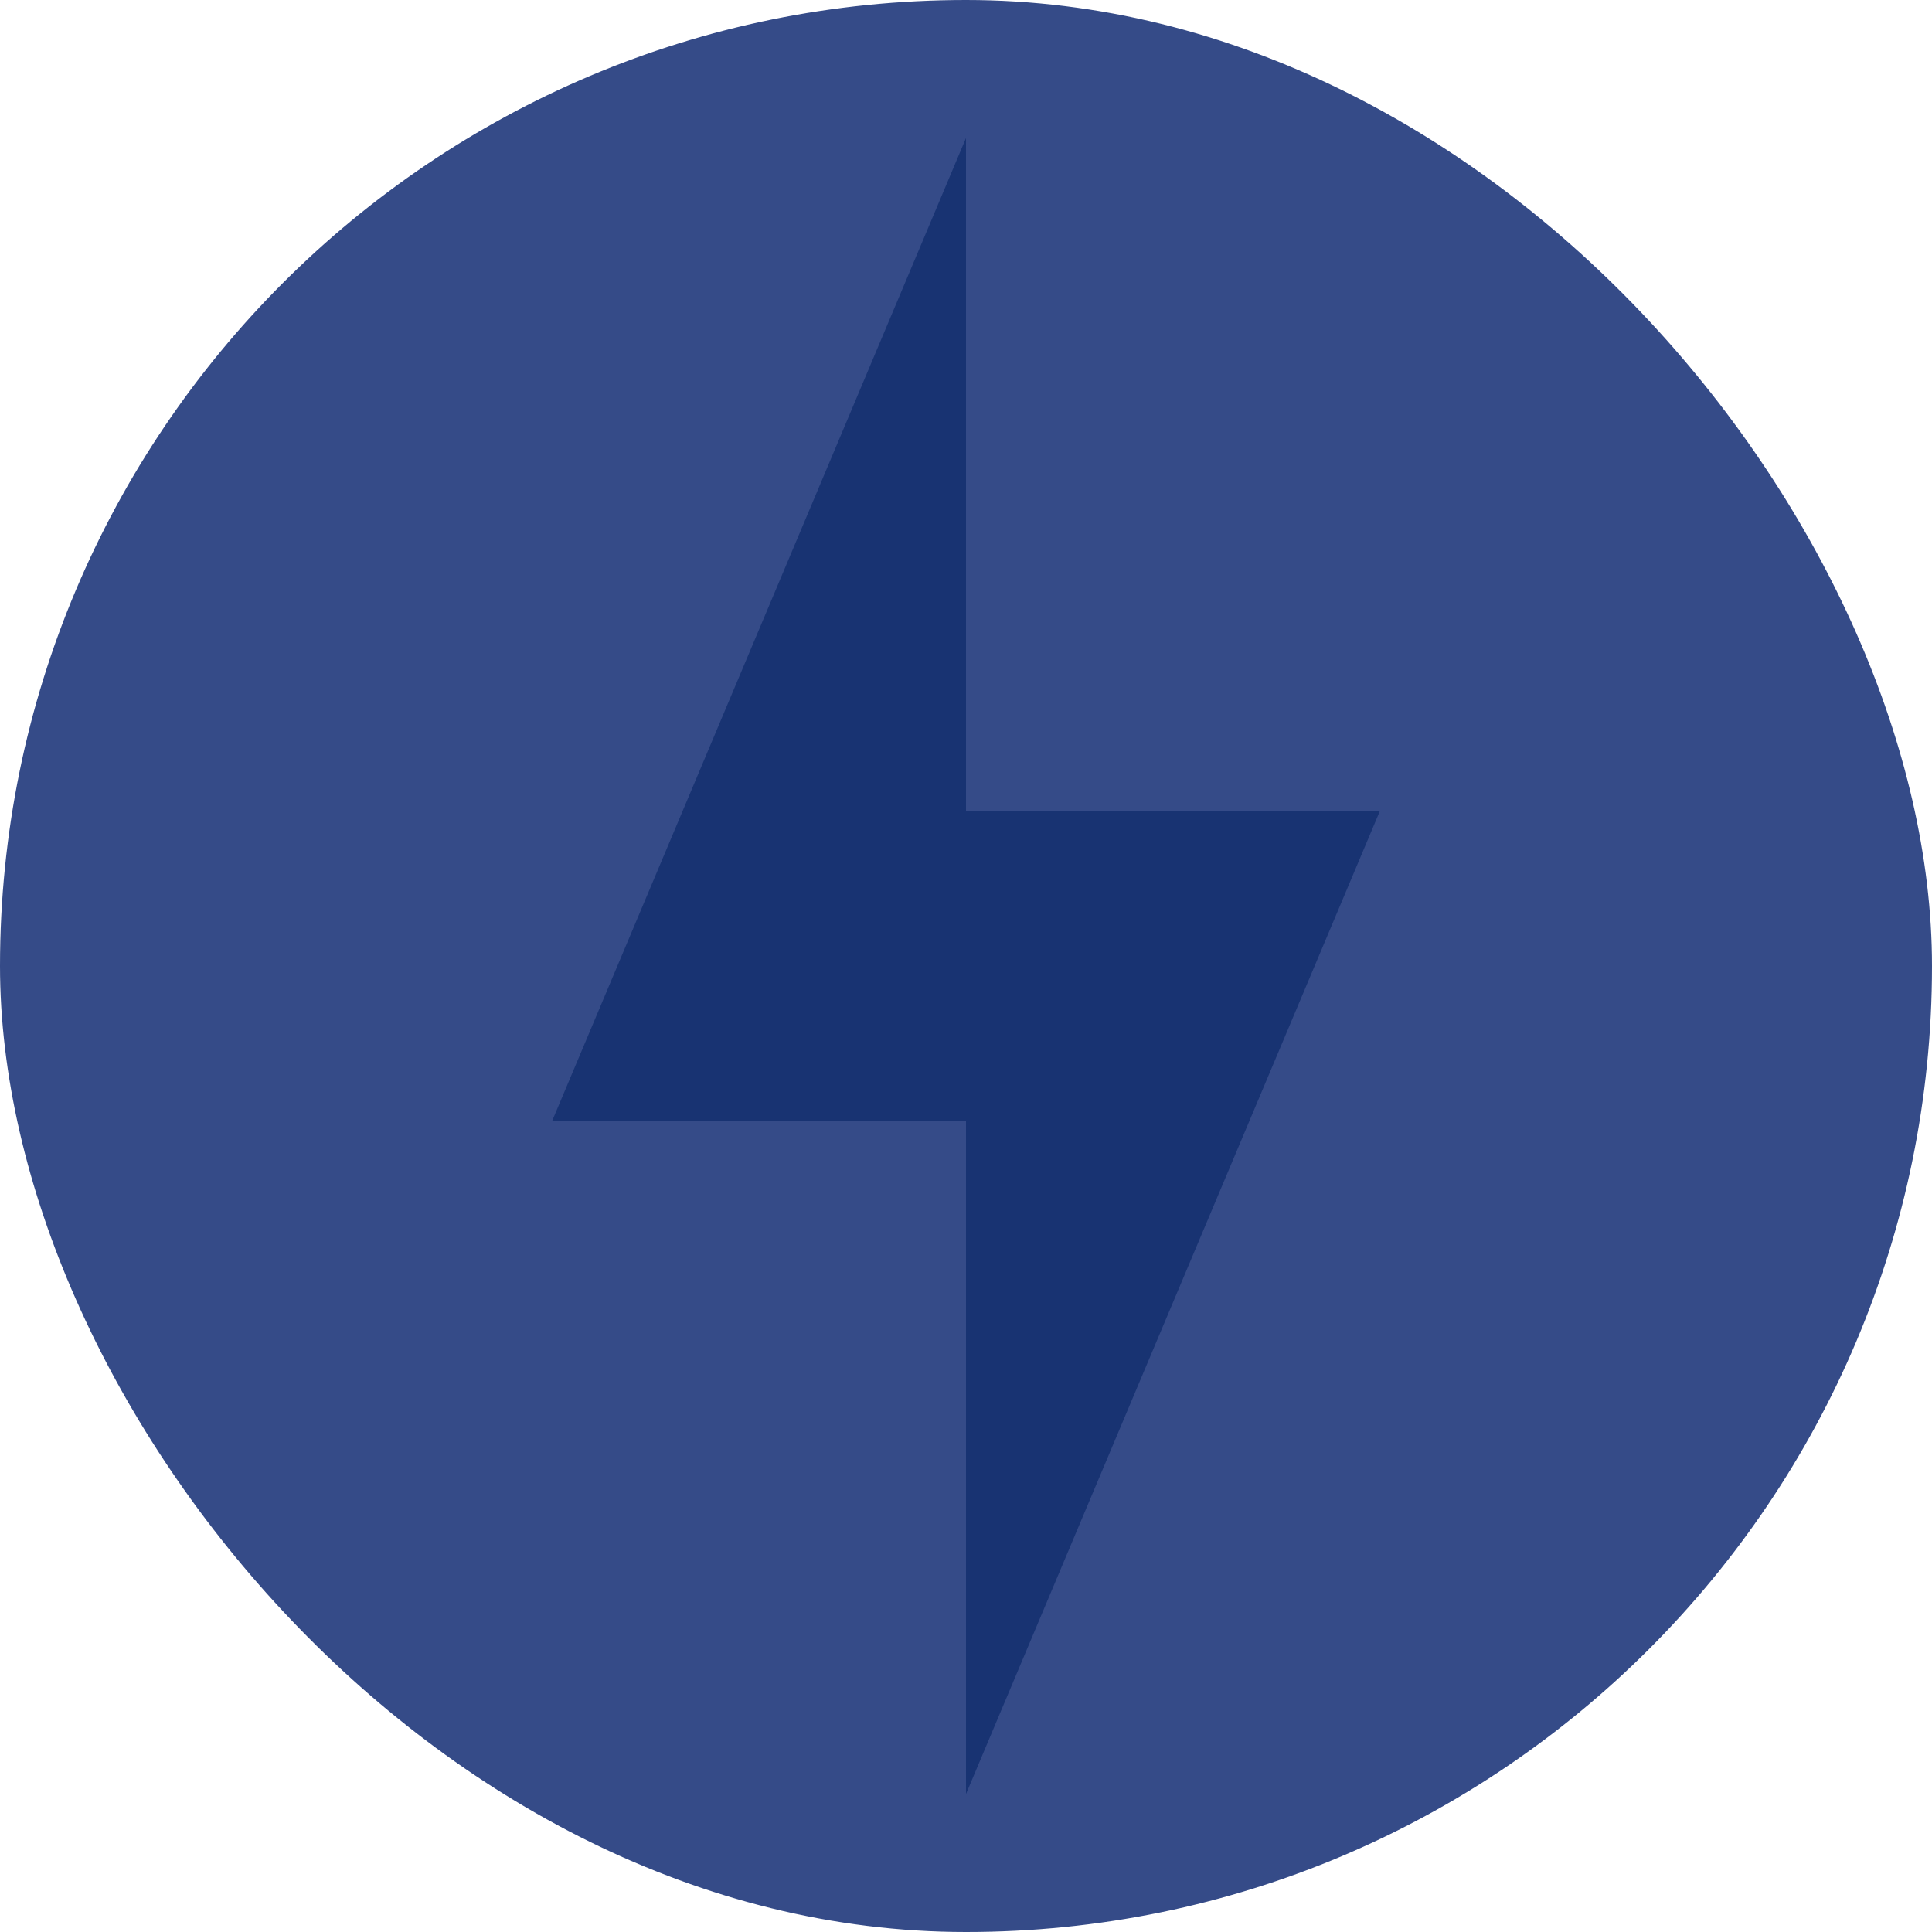 <svg width="14" height="14" viewBox="0 0 14 14" fill="none" xmlns="http://www.w3.org/2000/svg">
<rect width="14" height="14" rx="7" fill="#354B88"/>
<path d="M10 5.875H7V1L4 8.125H7V13L10 5.875Z" fill="#183372"/>
</svg>

